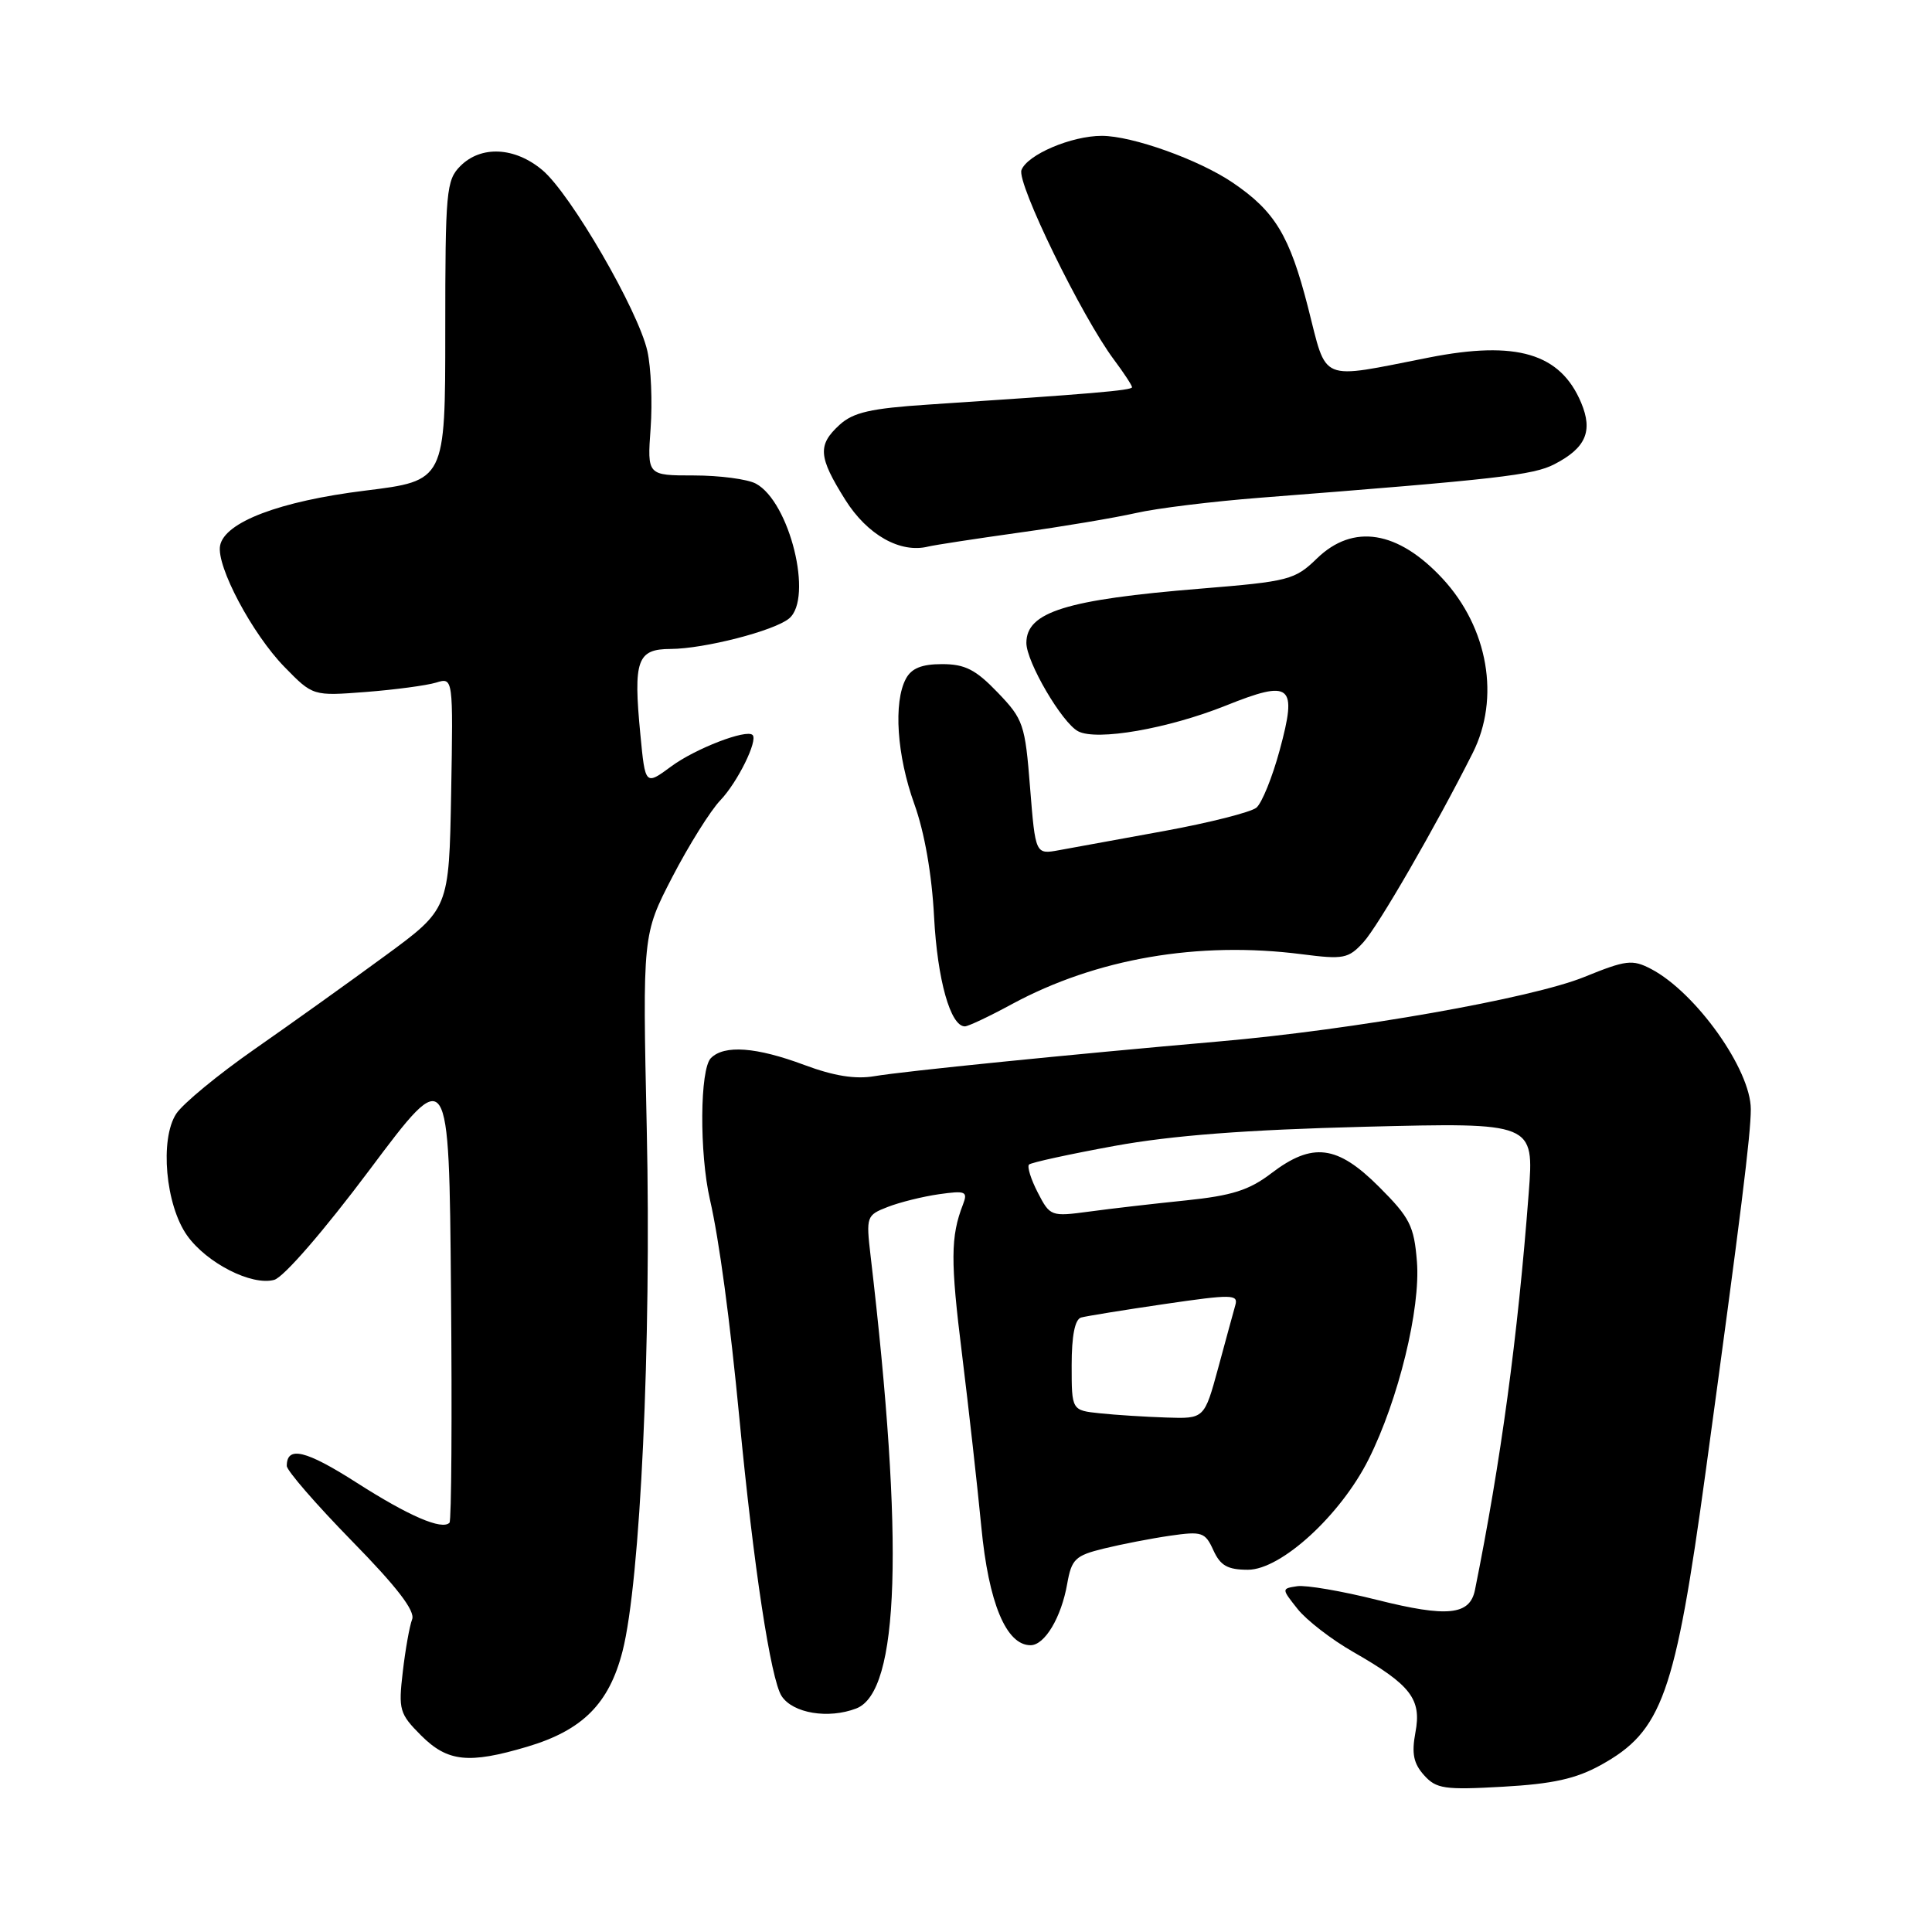 <?xml version="1.0" encoding="UTF-8" standalone="no"?>
<!DOCTYPE svg PUBLIC "-//W3C//DTD SVG 1.1//EN" "http://www.w3.org/Graphics/SVG/1.1/DTD/svg11.dtd" >
<svg xmlns="http://www.w3.org/2000/svg" xmlns:xlink="http://www.w3.org/1999/xlink" version="1.1" viewBox="0 0 256 256">
 <g >
 <path fill="currentColor"
d=" M 212.11 233.88 C 220.25 229.39 221.96 224.60 226.01 195.00 C 230.68 160.85 231.99 150.35 231.99 146.98 C 232.00 141.74 224.71 131.50 218.77 128.39 C 216.29 127.10 215.47 127.20 209.91 129.46 C 202.96 132.28 179.36 136.45 161.50 138.00 C 141.70 139.73 119.74 141.94 115.86 142.60 C 113.34 143.03 110.48 142.57 106.57 141.11 C 100.22 138.74 95.98 138.42 94.20 140.20 C 92.73 141.67 92.66 152.79 94.07 158.95 C 95.29 164.24 96.73 174.94 97.98 188.00 C 99.84 207.47 102.13 222.55 103.57 224.74 C 105.06 227.02 109.76 227.80 113.46 226.38 C 119.19 224.18 119.82 204.39 115.36 166.43 C 114.75 161.20 114.81 161.02 117.62 159.93 C 119.20 159.31 122.26 158.55 124.42 158.24 C 127.96 157.74 128.26 157.87 127.60 159.60 C 125.95 163.84 125.93 167.07 127.48 179.50 C 128.36 186.65 129.51 196.92 130.03 202.32 C 130.99 212.38 133.32 218.00 136.55 218.00 C 138.43 218.00 140.63 214.32 141.41 209.86 C 141.99 206.59 142.47 206.12 146.27 205.19 C 148.60 204.62 152.55 203.85 155.05 203.49 C 159.27 202.88 159.69 203.02 160.78 205.42 C 161.71 207.46 162.67 208.00 165.36 208.00 C 169.75 208.00 177.65 200.76 181.36 193.34 C 185.30 185.47 188.25 173.39 187.75 167.17 C 187.37 162.43 186.82 161.35 182.73 157.26 C 177.19 151.72 173.91 151.31 168.45 155.47 C 165.52 157.71 163.23 158.43 157.14 159.06 C 152.94 159.49 147.18 160.15 144.34 160.54 C 139.26 161.22 139.14 161.18 137.51 158.02 C 136.60 156.26 136.08 154.59 136.35 154.31 C 136.63 154.04 141.72 152.93 147.68 151.84 C 155.32 150.45 165.08 149.70 180.89 149.30 C 203.28 148.74 203.28 148.74 202.56 158.12 C 201.11 177.14 198.87 193.67 195.44 210.68 C 194.76 214.03 191.79 214.33 182.49 212.00 C 177.81 210.82 173.04 210.01 171.89 210.18 C 169.80 210.50 169.80 210.50 171.93 213.19 C 173.10 214.67 176.43 217.25 179.34 218.91 C 186.94 223.26 188.39 225.13 187.55 229.56 C 187.03 232.35 187.30 233.67 188.69 235.22 C 190.31 237.03 191.39 237.19 199.15 236.75 C 205.74 236.38 208.82 235.70 212.11 233.88 Z  M 69.86 231.45 C 77.19 229.27 80.71 225.75 82.49 218.79 C 84.85 209.58 86.32 177.99 85.70 149.67 C 85.14 123.84 85.14 123.84 89.09 116.20 C 91.27 112.00 94.13 107.42 95.46 106.03 C 97.73 103.65 100.46 98.12 99.72 97.39 C 98.91 96.58 92.12 99.20 88.96 101.54 C 85.50 104.09 85.50 104.09 84.85 97.30 C 83.90 87.46 84.42 86.00 88.86 85.99 C 93.31 85.97 102.59 83.59 104.56 81.95 C 107.79 79.27 104.64 66.48 100.15 64.08 C 99.04 63.49 95.35 63.00 91.95 63.00 C 85.76 63.00 85.76 63.00 86.21 56.75 C 86.46 53.31 86.27 48.71 85.78 46.52 C 84.57 41.13 75.62 25.70 71.88 22.55 C 68.22 19.47 63.75 19.25 61.00 22.00 C 59.13 23.87 59.00 25.33 59.00 43.85 C 59.00 63.70 59.00 63.70 48.38 65.01 C 37.05 66.41 29.74 69.19 29.16 72.31 C 28.66 75.03 33.41 83.98 37.69 88.37 C 41.46 92.23 41.46 92.23 48.48 91.69 C 52.34 91.39 56.52 90.83 57.78 90.45 C 60.05 89.75 60.05 89.75 59.78 105.09 C 59.50 120.44 59.50 120.44 51.00 126.67 C 46.33 130.10 38.55 135.66 33.73 139.02 C 28.90 142.39 24.23 146.24 23.35 147.58 C 21.15 150.95 21.93 159.69 24.80 163.72 C 27.40 167.37 33.35 170.40 36.33 169.59 C 37.59 169.24 42.89 163.13 49.00 154.97 C 59.50 140.95 59.50 140.95 59.76 171.13 C 59.91 187.72 59.82 201.51 59.56 201.77 C 58.56 202.78 54.18 200.89 47.27 196.47 C 40.52 192.15 38.00 191.55 38.00 194.24 C 38.00 194.86 41.88 199.33 46.61 204.17 C 52.59 210.27 55.04 213.46 54.61 214.57 C 54.27 215.45 53.71 218.58 53.37 221.53 C 52.78 226.56 52.93 227.08 55.79 229.95 C 59.31 233.46 62.08 233.76 69.86 231.45 Z  M 134.07 133.06 C 145.26 127.01 158.77 124.68 172.50 126.44 C 178.03 127.15 178.67 127.03 180.66 124.85 C 182.60 122.74 190.22 109.55 195.13 99.80 C 198.81 92.51 197.19 83.19 191.14 76.66 C 185.23 70.30 179.30 69.35 174.51 73.99 C 171.57 76.84 170.81 77.04 159.06 78.00 C 141.27 79.45 136.00 81.09 136.00 85.19 C 136.00 87.71 140.73 95.79 142.86 96.90 C 145.34 98.20 154.75 96.56 162.39 93.51 C 171.12 90.01 171.93 90.68 169.56 99.42 C 168.59 103.00 167.20 106.42 166.48 107.02 C 165.75 107.62 160.28 109.01 154.33 110.10 C 148.37 111.19 142.08 112.34 140.35 112.65 C 137.20 113.23 137.20 113.23 136.49 104.36 C 135.83 95.96 135.60 95.30 132.19 91.75 C 129.28 88.72 127.87 88.00 124.83 88.00 C 122.14 88.00 120.78 88.55 120.04 89.93 C 118.36 93.06 118.84 100.12 121.15 106.53 C 122.50 110.27 123.48 115.86 123.77 121.50 C 124.21 129.83 125.94 136.00 127.85 136.00 C 128.29 136.00 131.09 134.68 134.07 133.06 Z  M 135.01 70.58 C 140.79 69.78 147.76 68.60 150.51 67.98 C 153.25 67.35 160.68 66.44 167.00 65.95 C 198.47 63.50 203.18 62.96 205.97 61.51 C 210.13 59.36 211.10 57.14 209.51 53.36 C 206.76 46.82 200.95 45.09 189.37 47.37 C 174.59 50.27 175.90 50.81 173.31 40.69 C 170.88 31.21 168.94 28.00 163.34 24.20 C 158.86 21.16 150.03 18.00 145.99 18.00 C 141.97 18.00 136.13 20.49 135.35 22.53 C 134.70 24.24 143.34 41.96 147.62 47.68 C 148.93 49.43 150.00 51.07 150.00 51.31 C 150.00 51.73 144.52 52.19 123.00 53.61 C 115.38 54.11 113.06 54.64 111.25 56.29 C 108.31 58.98 108.43 60.53 112.00 66.22 C 114.93 70.89 119.30 73.35 123.00 72.42 C 123.83 72.22 129.23 71.39 135.01 70.58 Z  M 145.75 187.27 C 142.00 186.88 142.00 186.88 142.00 180.91 C 142.00 176.99 142.43 174.82 143.25 174.58 C 143.94 174.39 148.92 173.58 154.32 172.79 C 163.21 171.49 164.10 171.50 163.69 172.93 C 163.45 173.79 162.42 177.54 161.42 181.25 C 159.58 188.00 159.58 188.00 154.54 187.83 C 151.77 187.74 147.81 187.49 145.75 187.27 Z "/>
</g>
</svg>